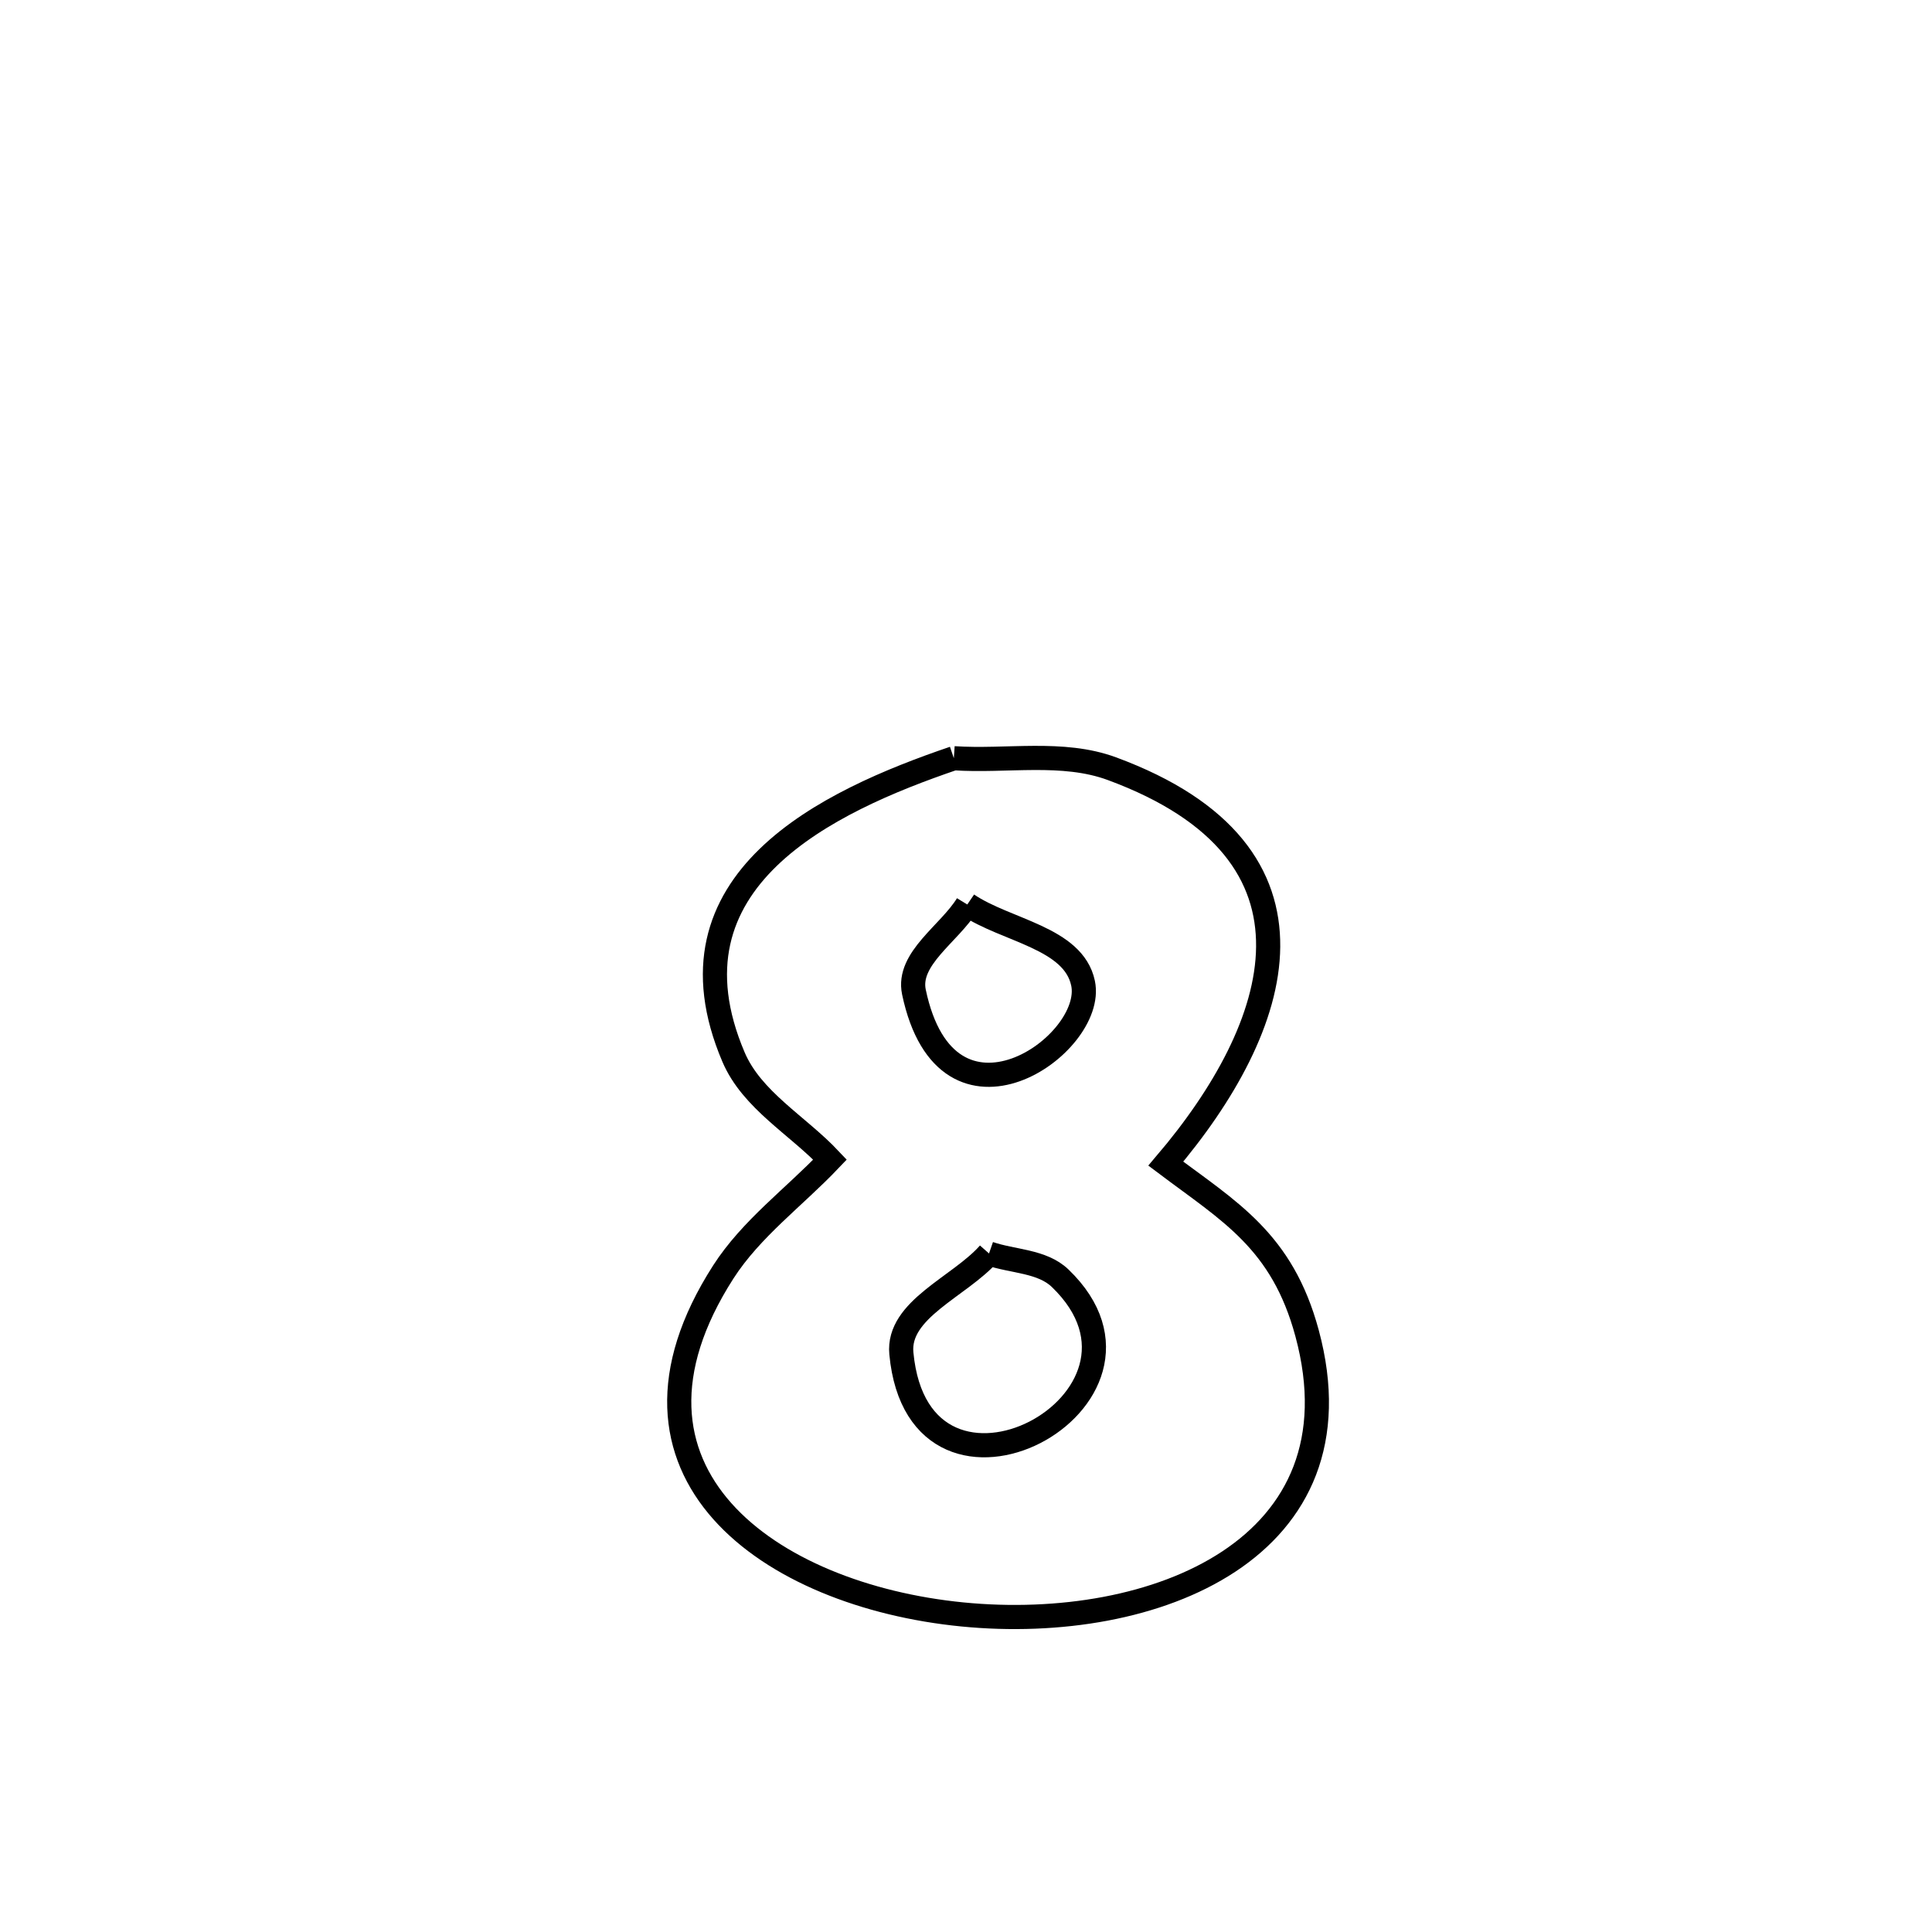 <svg xmlns="http://www.w3.org/2000/svg" viewBox="0.0 0.0 24.0 24.0" height="200px" width="200px"><path fill="none" stroke="black" stroke-width=".3" stroke-opacity="1.0"  filling="0" d="M11.849 9.419 L11.849 9.419 C12.504 9.463 13.198 9.322 13.813 9.549 C16.656 10.598 15.922 12.763 14.482 14.455 L14.482 14.455 C15.275 15.052 15.927 15.414 16.237 16.562 C16.958 19.235 14.346 20.291 11.954 20.055 C9.562 19.819 7.388 18.291 8.985 15.801 C9.332 15.261 9.869 14.87 10.311 14.405 L10.311 14.405 C9.911 13.98 9.341 13.668 9.112 13.131 C8.176 10.934 10.286 9.951 11.849 9.419 L11.849 9.419"></path>
<path fill="none" stroke="black" stroke-width=".3" stroke-opacity="1.0"  filling="0" d="M12.016 11.236 L12.016 11.236 C12.495 11.562 13.335 11.647 13.454 12.214 C13.616 12.982 11.764 14.279 11.353 12.323 C11.266 11.907 11.795 11.598 12.016 11.236 L12.016 11.236"></path>
<path fill="none" stroke="black" stroke-width=".3" stroke-opacity="1.0"  filling="0" d="M12.286 15.571 L12.286 15.571 C12.581 15.673 12.945 15.662 13.17 15.879 C14.738 17.388 11.418 19.165 11.197 16.812 C11.145 16.264 11.923 15.984 12.286 15.571 L12.286 15.571"></path></svg>